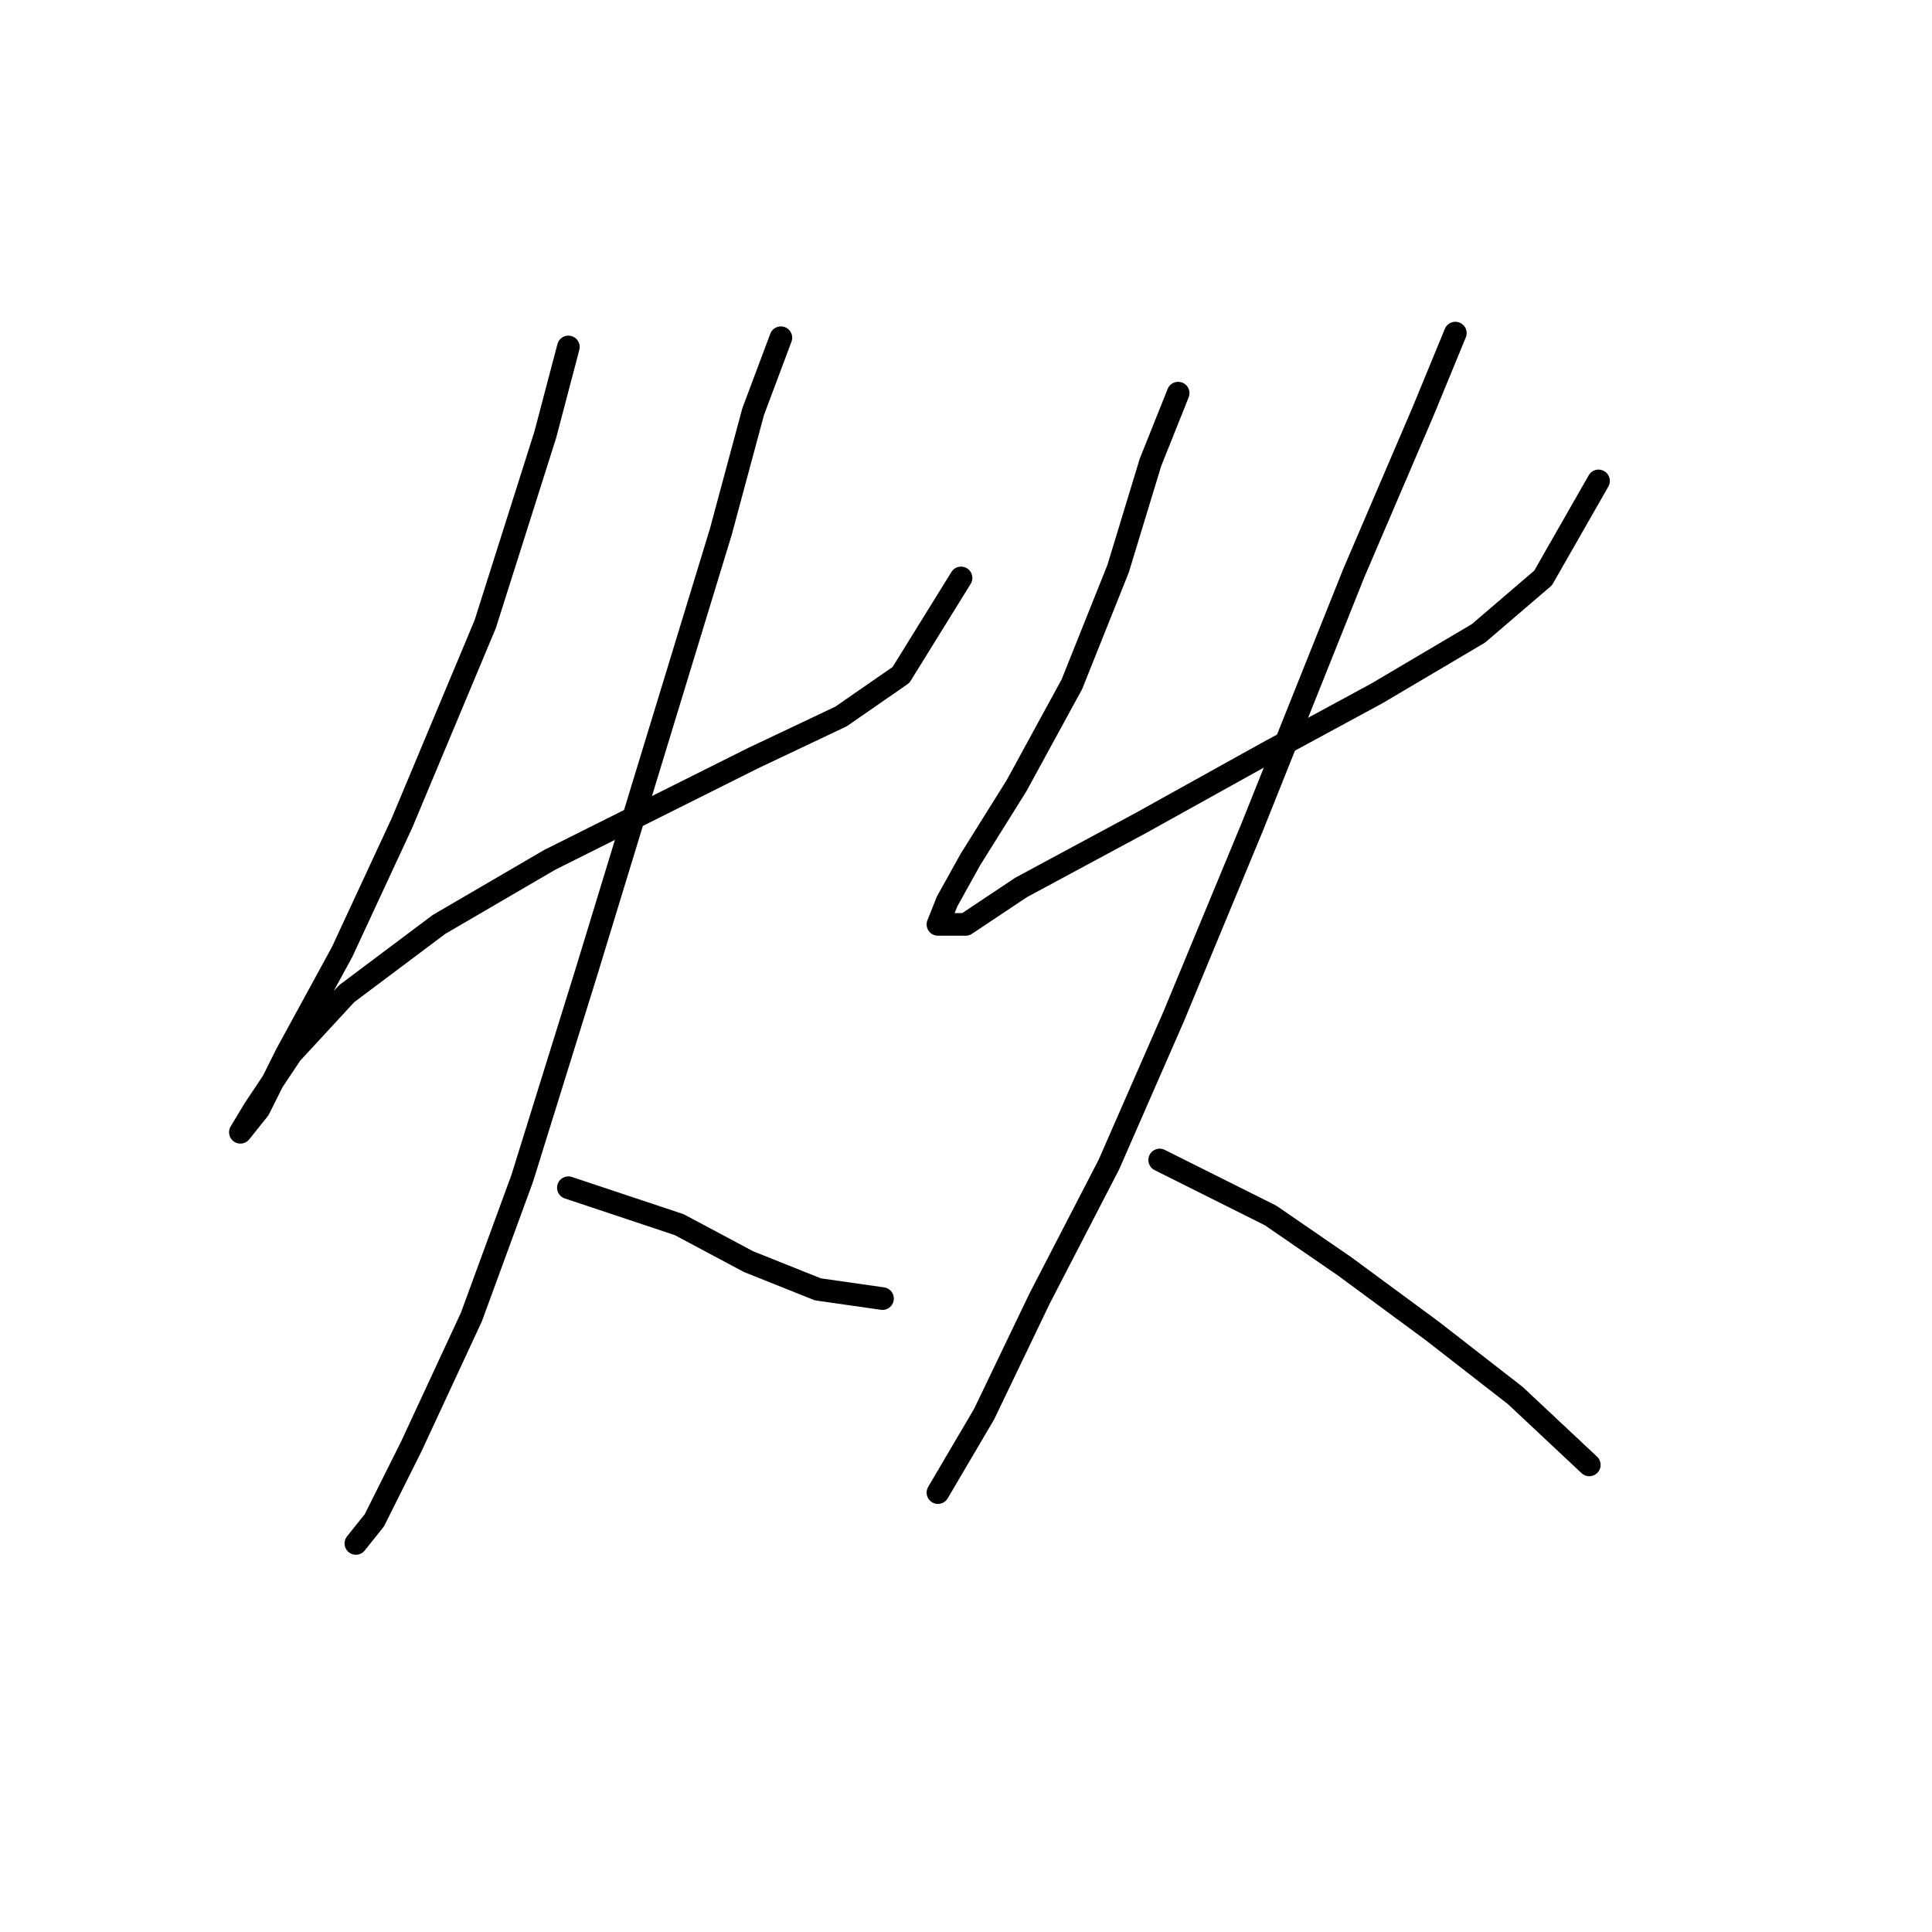 <?xml version="1.0" standalone="no"?>
    <svg width="256" height="256" xmlns="http://www.w3.org/2000/svg" version="1.1">
    <polyline stroke="black" stroke-width="3" stroke-linecap="round" fill="transparent" stroke-linejoin="round" points="75.313 45.974 72.253 57.604 64.295 82.701 53.277 109.022 45.32 126.161 37.974 139.628 34.302 146.973 31.853 150.033 33.689 146.973 38.586 139.628 45.932 131.67 58.174 122.488 72.865 113.919 86.331 107.186 99.798 100.452 111.428 94.943 119.385 89.434 127.343 76.58 127.343 76.58 " />
        <polyline stroke="black" stroke-width="3" stroke-linecap="round" fill="transparent" stroke-linejoin="round" points="103.47 44.75 99.798 54.544 95.513 70.459 77.762 128.61 69.192 156.155 62.459 174.518 54.501 191.657 49.604 201.451 47.156 204.512 47.156 204.512 " />
        <polyline stroke="black" stroke-width="3" stroke-linecap="round" fill="transparent" stroke-linejoin="round" points="75.313 157.379 90.004 162.276 99.186 167.173 108.367 170.845 116.937 172.07 116.937 172.07 " />
        <polyline stroke="black" stroke-width="3" stroke-linecap="round" fill="transparent" stroke-linejoin="round" points="156.112 52.095 152.439 61.277 148.155 75.356 142.034 90.658 134.688 104.125 128.567 113.919 125.506 119.428 124.282 122.488 127.955 122.488 135.3 117.591 151.215 109.022 167.742 99.84 182.433 91.883 195.899 83.925 204.469 76.58 211.814 63.726 211.814 63.726 " />
        <polyline stroke="black" stroke-width="3" stroke-linecap="round" fill="transparent" stroke-linejoin="round" points="192.839 44.138 188.554 54.544 179.372 75.968 165.906 109.634 155.5 134.731 146.93 154.318 137.749 172.07 130.403 187.372 124.282 197.778 124.282 197.778 " />
        <polyline stroke="black" stroke-width="3" stroke-linecap="round" fill="transparent" stroke-linejoin="round" points="153.664 153.706 168.354 161.052 178.148 167.785 189.778 176.354 200.796 184.924 210.59 194.106 210.59 194.106 " />
        </svg>